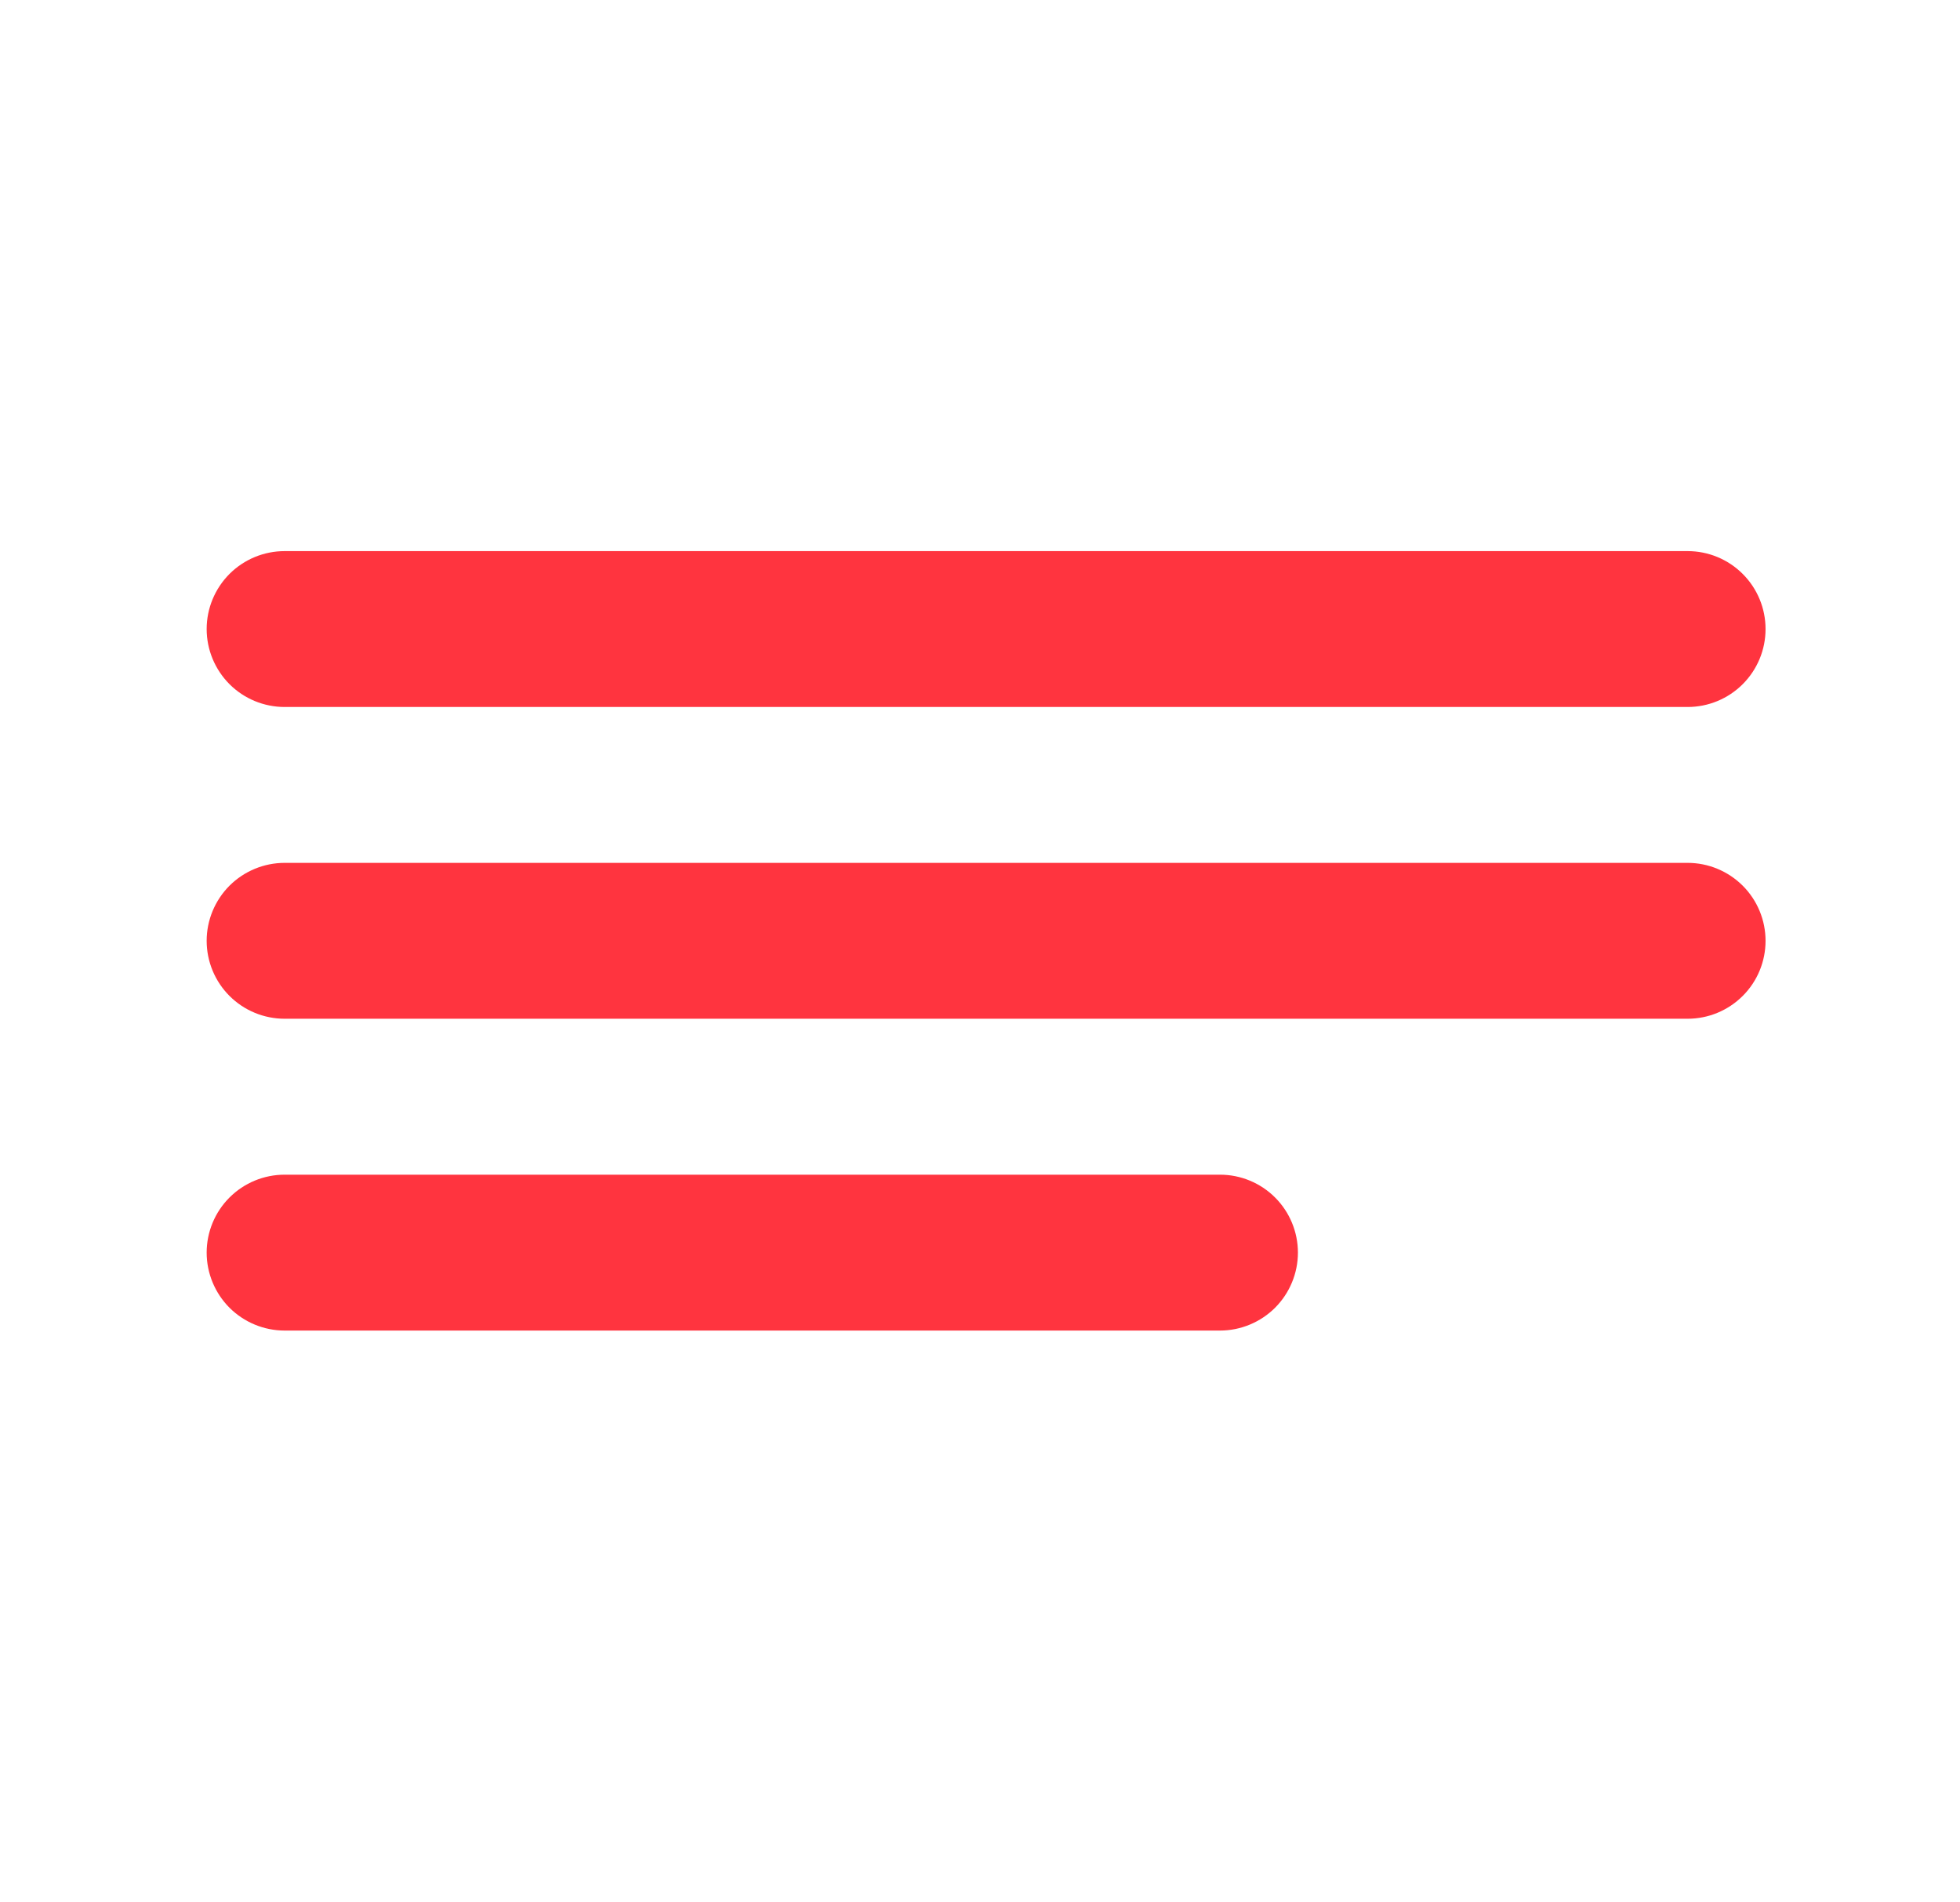 <svg width="34" height="33" viewBox="0 0 34 33" fill="none" xmlns="http://www.w3.org/2000/svg">
<path d="M3.585 10.912C3.585 10.553 3.728 10.21 3.981 9.956C4.235 9.702 4.579 9.56 4.938 9.56H29.275C29.634 9.56 29.977 9.702 30.231 9.956C30.485 10.21 30.627 10.553 30.627 10.912C30.627 11.271 30.485 11.614 30.231 11.868C29.977 12.122 29.634 12.264 29.275 12.264H4.938C4.579 12.264 4.235 12.122 3.981 11.868C3.728 11.614 3.585 11.271 3.585 10.912ZM3.585 16.32C3.585 15.962 3.728 15.618 3.981 15.364C4.235 15.111 4.579 14.968 4.938 14.968H29.275C29.634 14.968 29.977 15.111 30.231 15.364C30.485 15.618 30.627 15.962 30.627 16.32C30.627 16.679 30.485 17.023 30.231 17.276C29.977 17.53 29.634 17.672 29.275 17.672H4.938C4.579 17.672 4.235 17.53 3.981 17.276C3.728 17.023 3.585 16.679 3.585 16.32ZM4.938 20.377C4.579 20.377 4.235 20.519 3.981 20.773C3.728 21.026 3.585 21.37 3.585 21.729C3.585 22.087 3.728 22.431 3.981 22.685C4.235 22.938 4.579 23.081 4.938 23.081H21.163C21.521 23.081 21.865 22.938 22.119 22.685C22.372 22.431 22.515 22.087 22.515 21.729C22.515 21.37 22.372 21.026 22.119 20.773C21.865 20.519 21.521 20.377 21.163 20.377H4.938Z" fill="#FF343F"/>
</svg>
